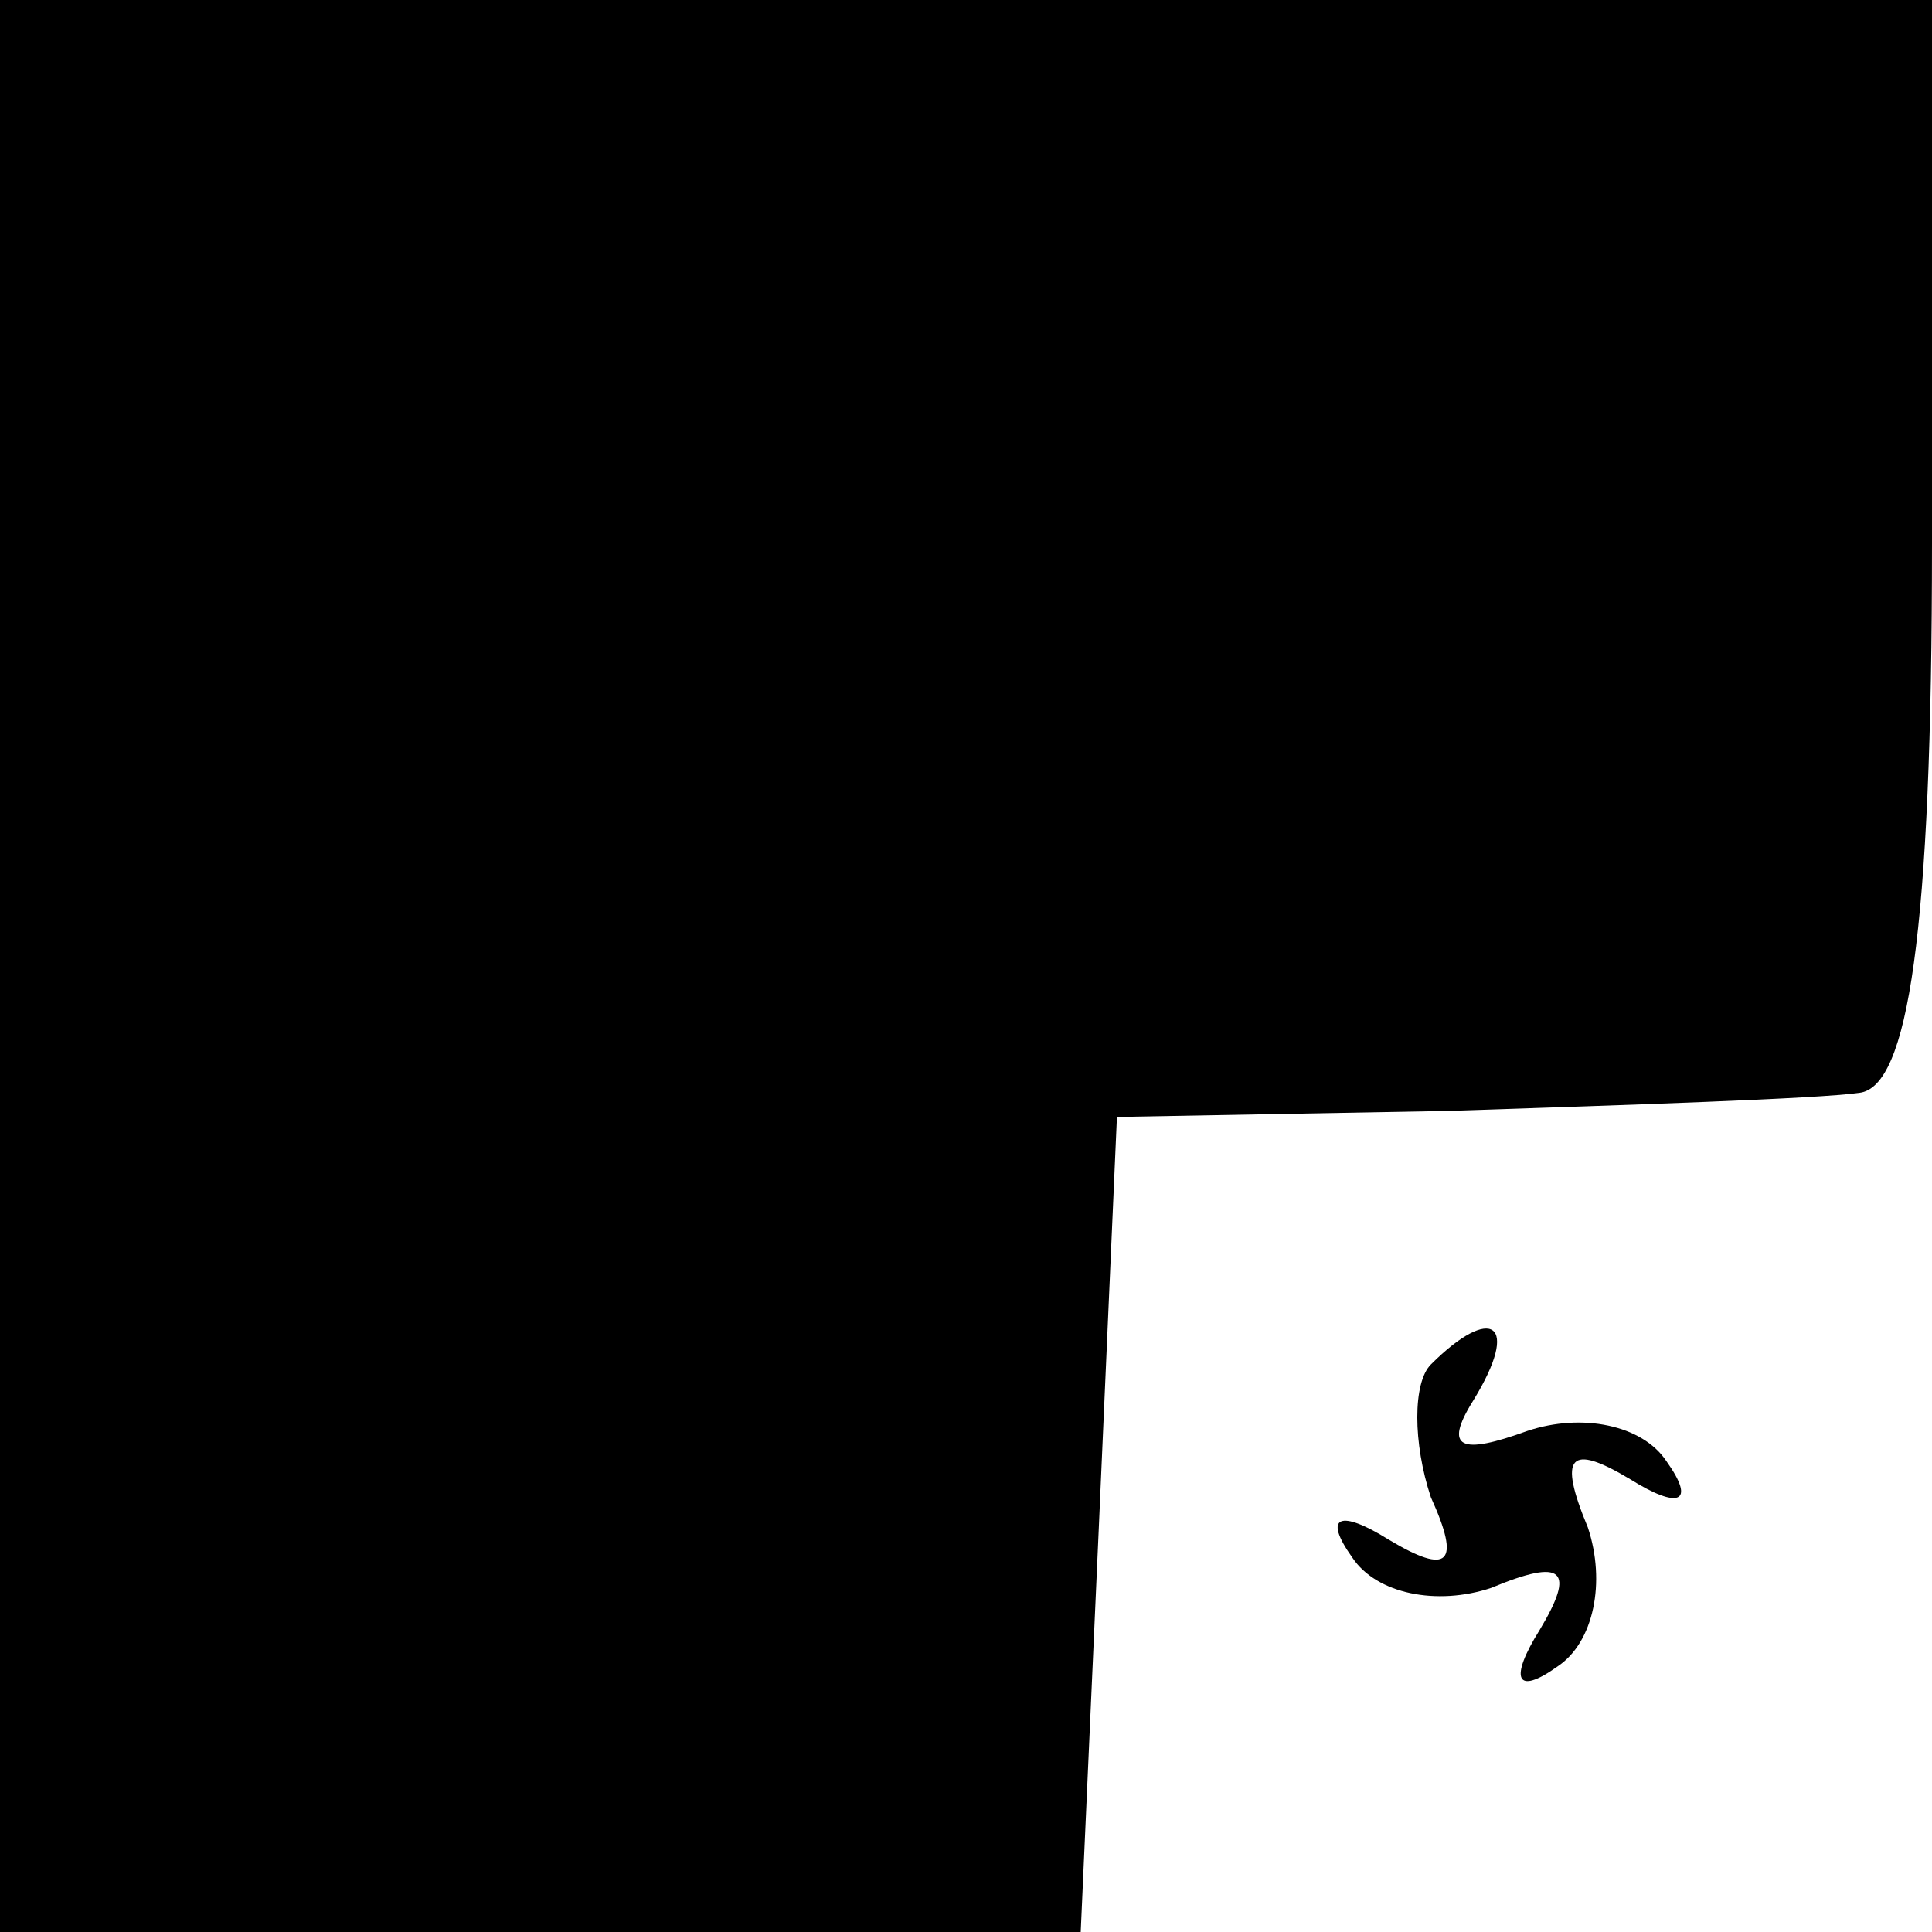 <?xml version="1.0" standalone="no"?>
<!DOCTYPE svg PUBLIC "-//W3C//DTD SVG 20010904//EN"
 "http://www.w3.org/TR/2001/REC-SVG-20010904/DTD/svg10.dtd">
<svg version="1.0" xmlns="http://www.w3.org/2000/svg"
 width="32pt" height="32pt" viewBox="0 0 32 32"
 preserveAspectRatio="xMidYMid meet">
<g transform="translate(0,32) scale(0.1,-0.1)"
fill="#000000" stroke="none">
<path fill="#000000" stroke="none" d="M0 160 l0 -160 90 0 89 0 3 67 3 68 55
1 c30 1 61 2 68 3 8 1 12 26 12 91 l0 90 -160 0 -160 0 0 -160z"/>
<path fill="#000000" stroke="none" d="M237 94 c-3 -3 -3 -13 0 -22 5 -11 3
-13 -7 -7 -8 5 -11 4 -6 -3 4 -6 14 -8 23 -5 12 5 14 3 8 -7 -5 -8 -4 -11 3
-6 6 4 8 14 5 23 -5 12 -3 14 7 8 8 -5 11 -4 6 3 -4 6 -14 8 -23 5 -11 -4 -14
-3 -9 5 8 13 3 16 -7 6z"/>
</g>
</svg>
